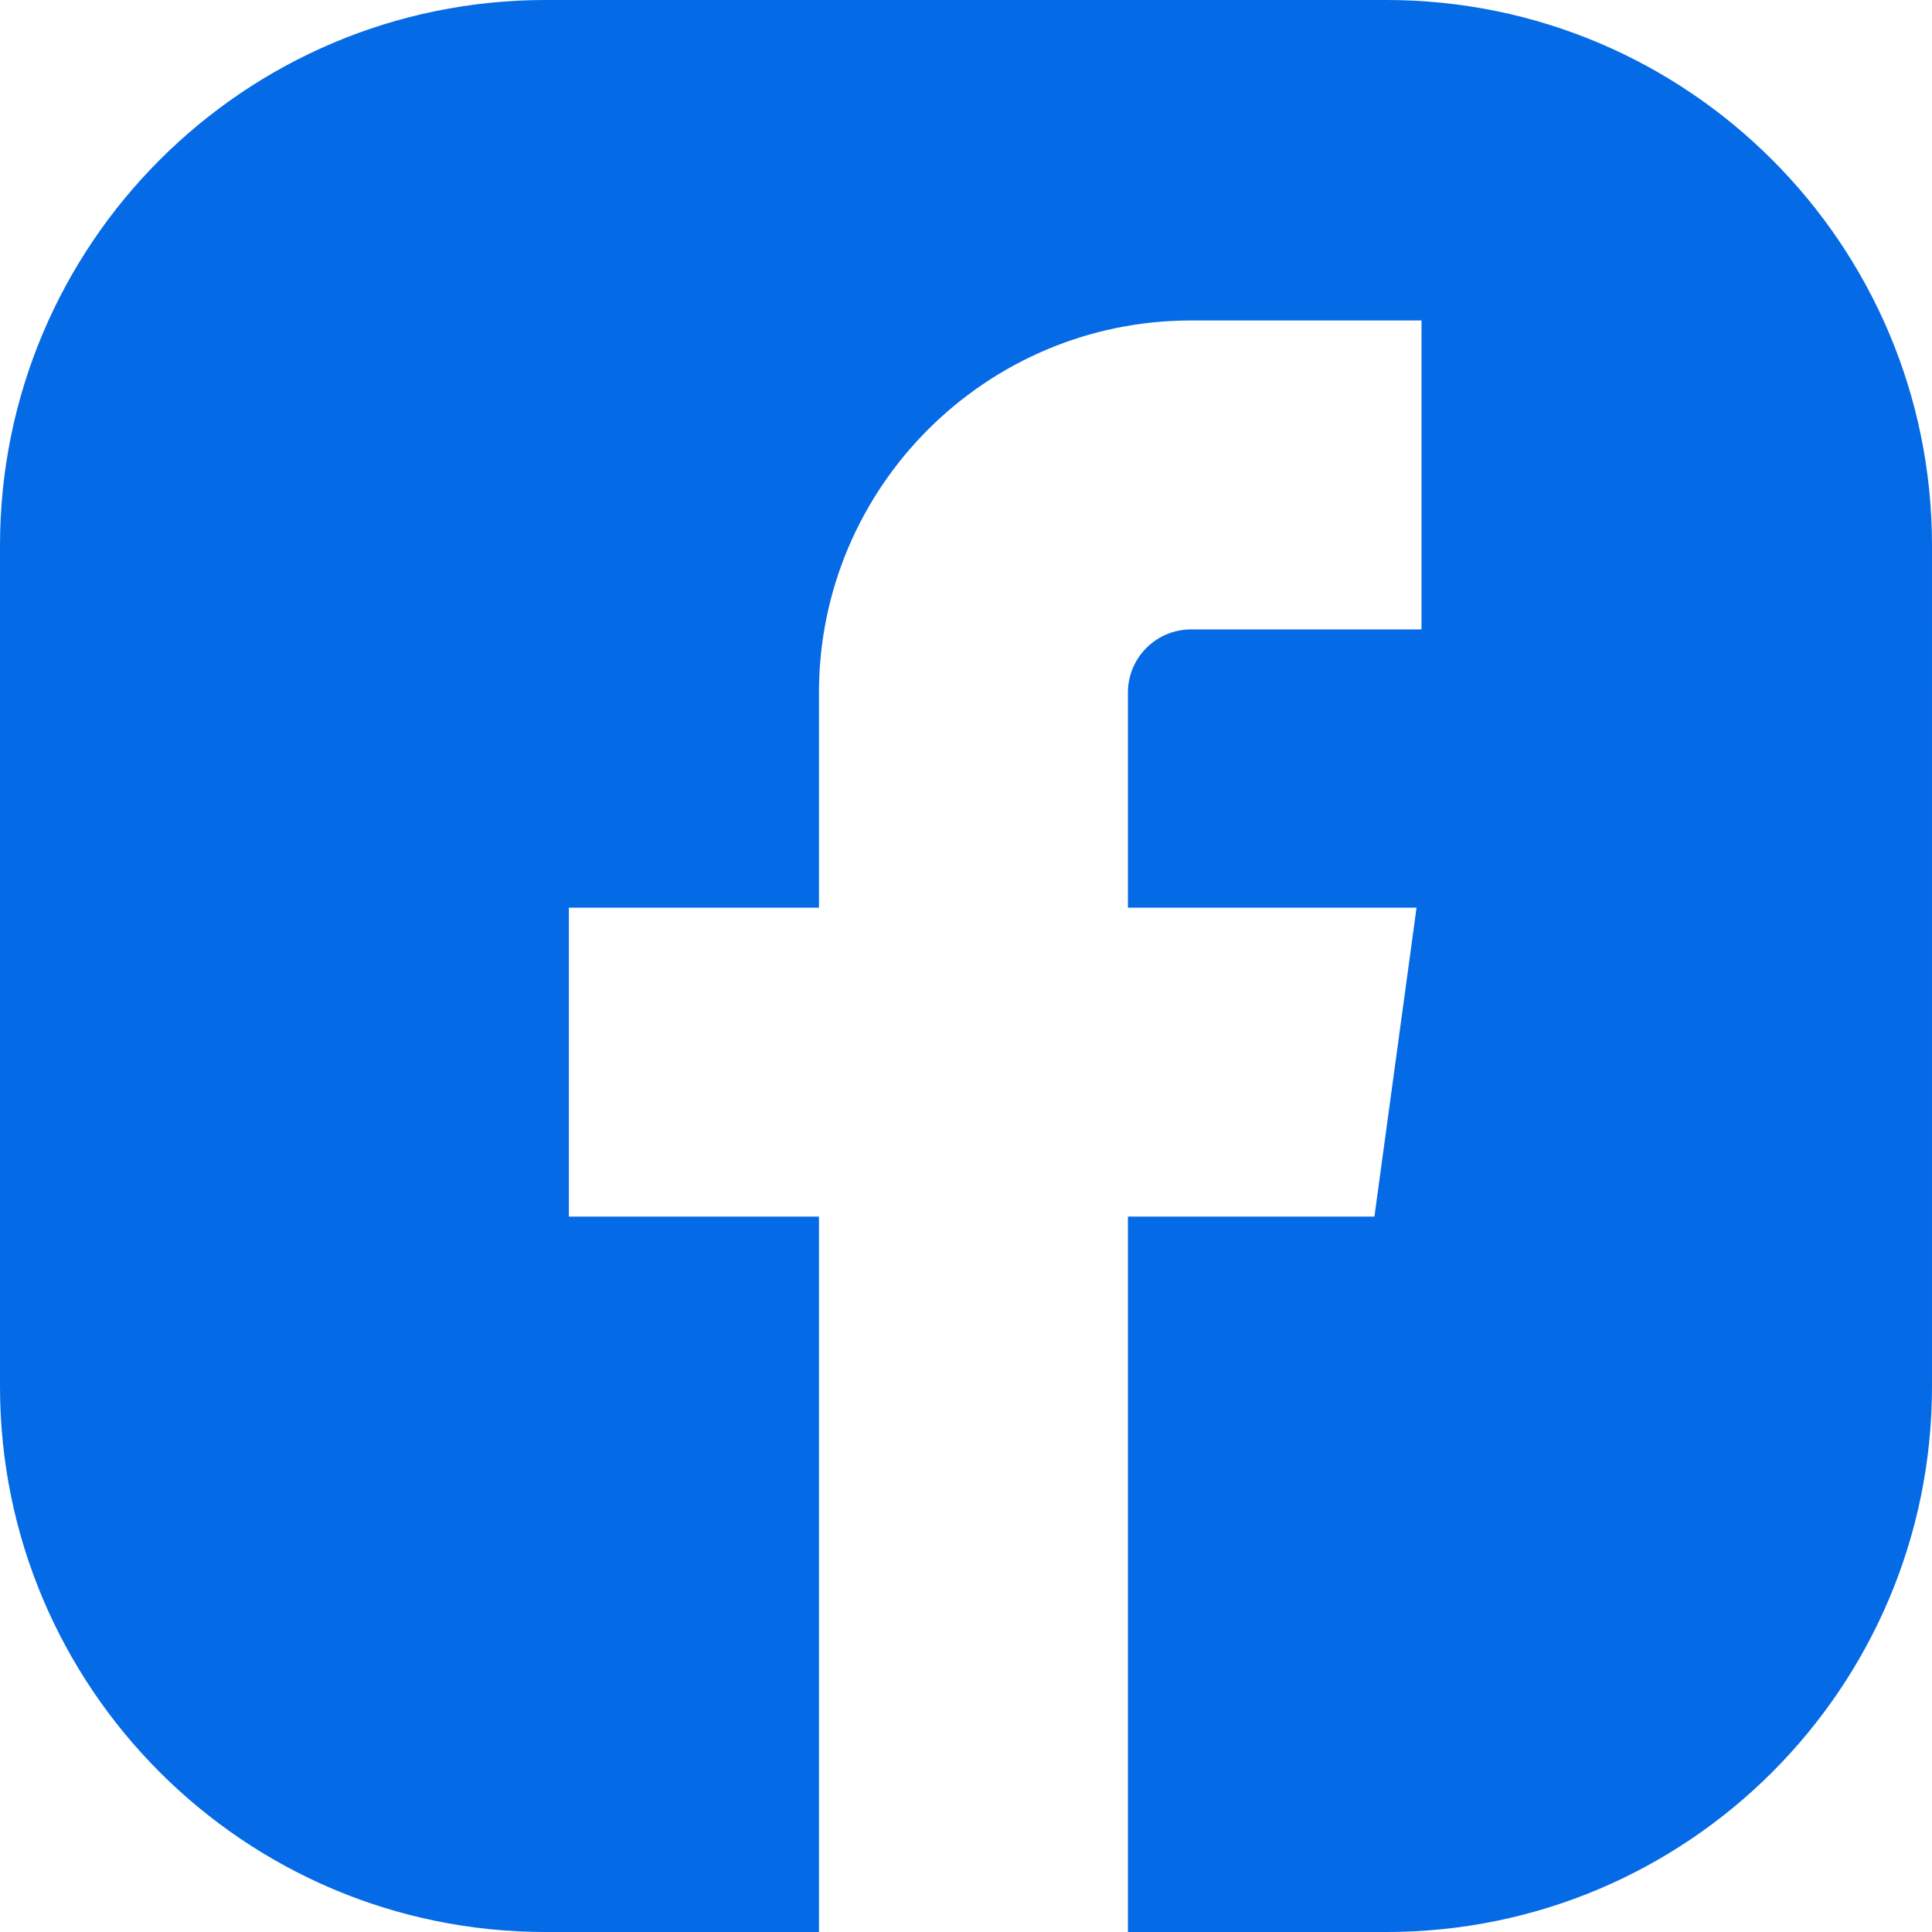 <?xml version="1.0" encoding="UTF-8"?>
<svg id="Layer_2" data-name="Layer 2" xmlns="http://www.w3.org/2000/svg" viewBox="0 0 171.03 171.03">
  <defs>
    <style>
      .cls-1 {
        fill: #056ae5;
      }
    </style>
  </defs>
  <g id="Layer_1-2" data-name="Layer 1">
    <path class="cls-1" d="m122.73,0H48.3C21.62,0,0,21.63,0,48.3v74.43c0,26.68,21.62,48.3,48.3,48.3h24.2v-63.33h-22.14v-27.35h22.14v-19.05c0-18.16,14.77-32.93,32.93-32.93h20.41v27.35h-20.41c-3.07,0-5.58,2.5-5.58,5.58v19.05h25.55l-3.73,27.35h-21.82v63.33h22.88c26.68,0,48.3-21.63,48.3-48.3V48.3c0-26.68-21.63-48.3-48.3-48.3Z"/>
  </g>
</svg>
